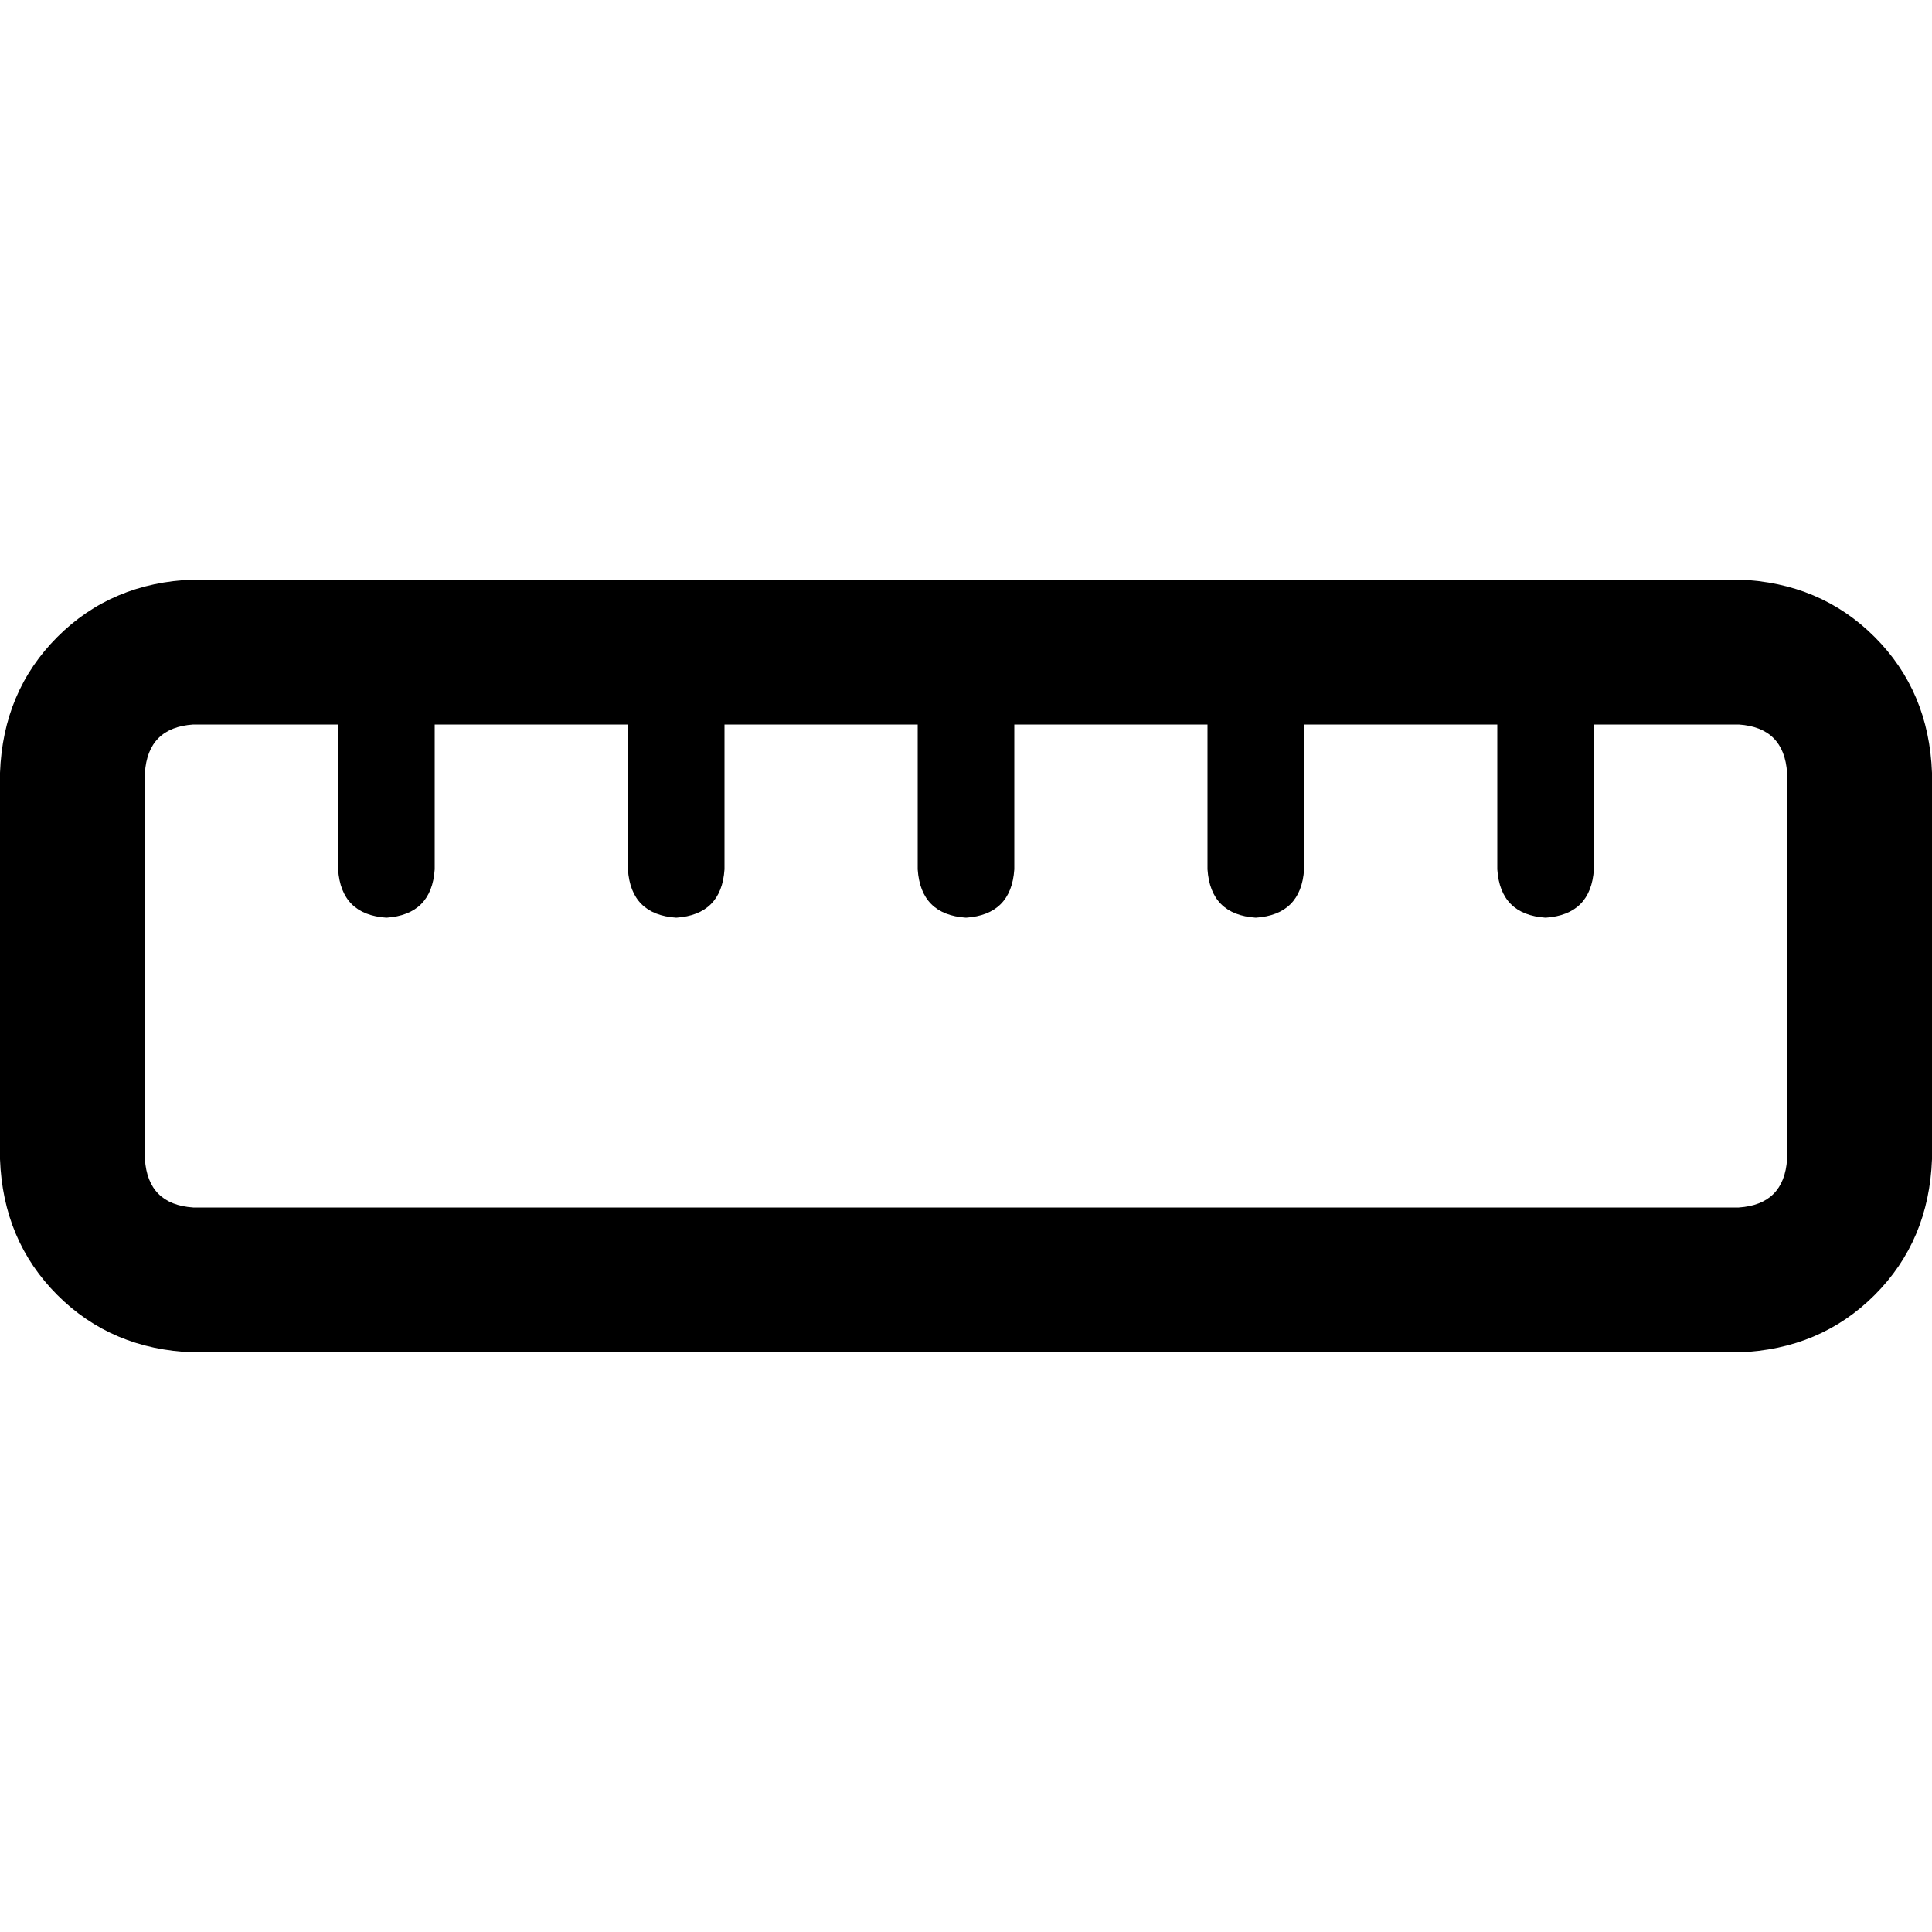 <svg xmlns="http://www.w3.org/2000/svg" viewBox="0 0 512 512">
  <path d="M 38.4 307.2 Q 39.2 319.2 51.2 320 L 460.8 320 L 460.8 320 Q 472.8 319.2 473.6 307.2 L 473.6 204.8 L 473.6 204.8 Q 472.8 192.8 460.8 192 L 422.4 192 L 422.4 192 L 422.4 230.4 L 422.4 230.4 Q 421.6 242.4 409.6 243.2 Q 397.6 242.4 396.8 230.4 L 396.8 192 L 396.8 192 L 345.6 192 L 345.6 192 L 345.6 230.4 L 345.6 230.4 Q 344.8 242.4 332.8 243.2 Q 320.8 242.4 320 230.4 L 320 192 L 320 192 L 268.8 192 L 268.8 192 L 268.8 230.4 L 268.8 230.4 Q 268 242.4 256 243.2 Q 244 242.4 243.2 230.4 L 243.2 192 L 243.2 192 L 192 192 L 192 192 L 192 230.4 L 192 230.4 Q 191.2 242.4 179.2 243.2 Q 167.2 242.4 166.4 230.4 L 166.4 192 L 166.4 192 L 115.2 192 L 115.2 192 L 115.2 230.4 L 115.2 230.4 Q 114.4 242.4 102.4 243.2 Q 90.4 242.4 89.6 230.4 L 89.6 192 L 89.6 192 L 51.2 192 L 51.2 192 Q 39.2 192.8 38.4 204.8 L 38.4 307.2 L 38.4 307.2 Z M 51.2 358.4 Q 29.6 357.6 15.2 343.2 L 15.2 343.2 L 15.2 343.2 Q 0.8 328.8 0 307.2 L 0 204.8 L 0 204.8 Q 0.8 183.2 15.2 168.8 Q 29.6 154.4 51.2 153.6 L 460.8 153.6 L 460.8 153.6 Q 482.4 154.4 496.8 168.8 Q 511.2 183.2 512 204.8 L 512 307.2 L 512 307.2 Q 511.2 328.8 496.8 343.2 Q 482.4 357.6 460.8 358.4 L 51.2 358.4 L 51.2 358.4 Z" />
</svg>